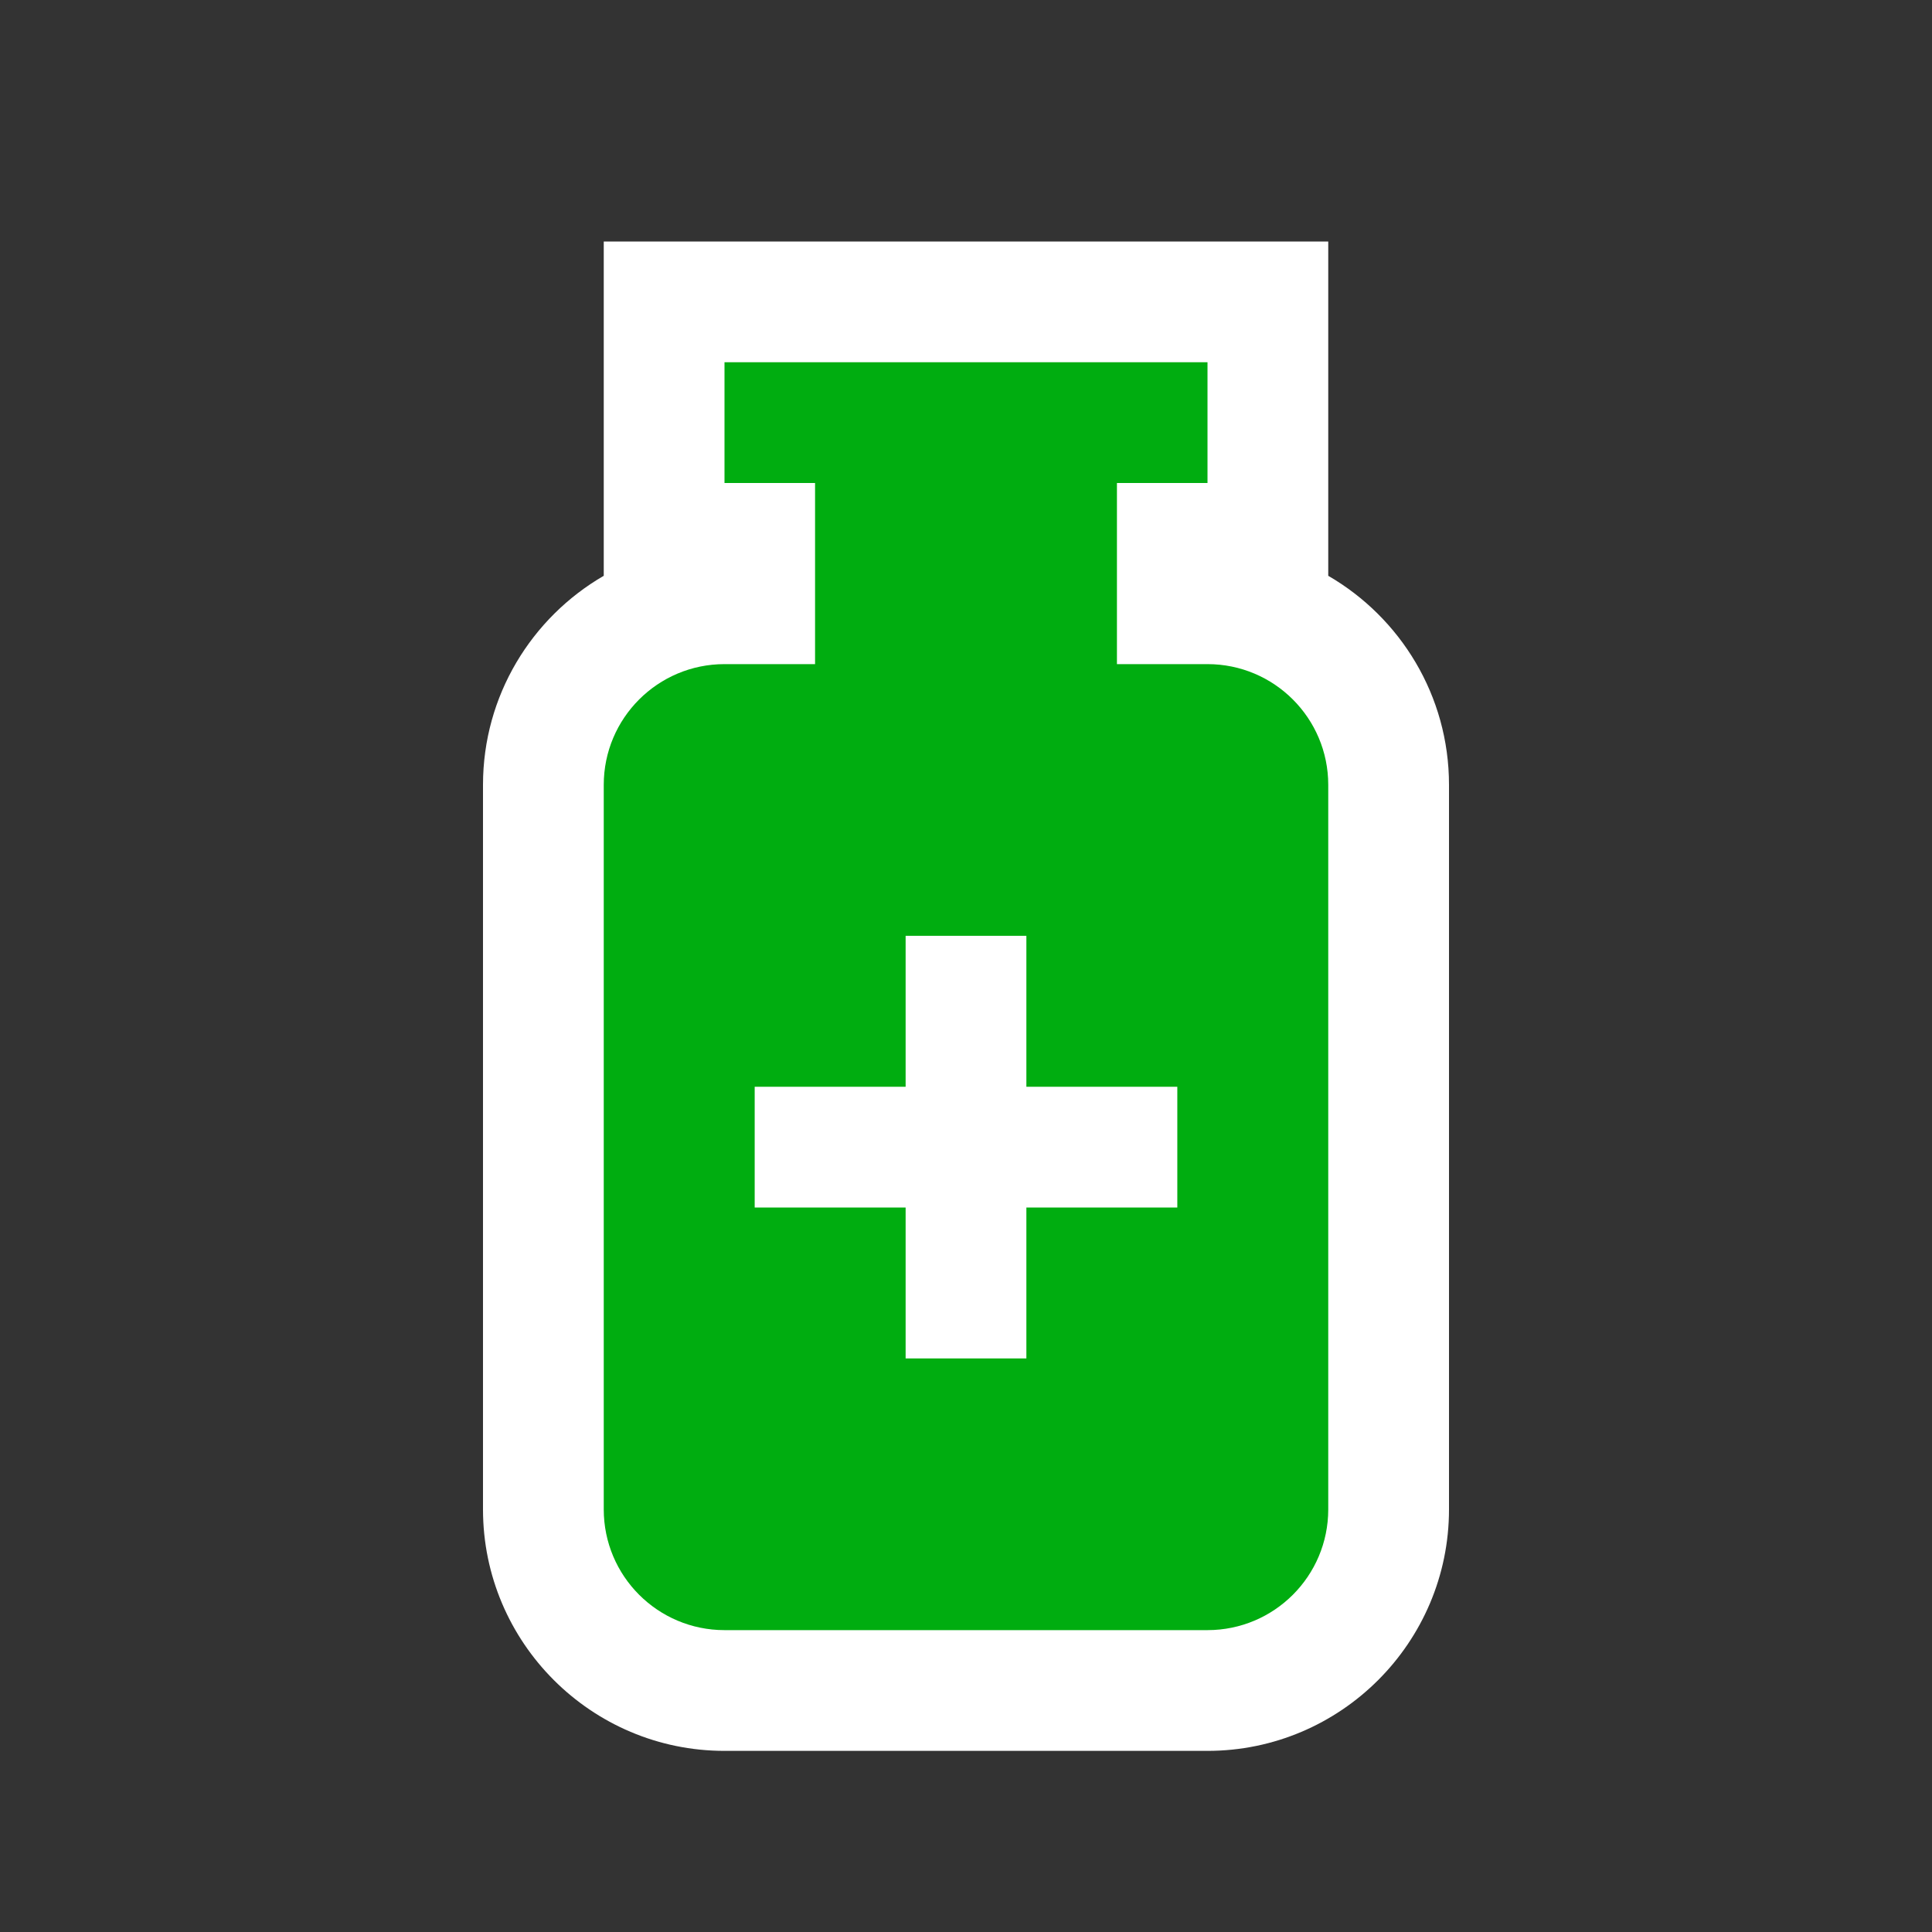 <?xml version="1.0" encoding="utf-8"?>
<!-- Generator: Adobe Illustrator 15.0.2, SVG Export Plug-In . SVG Version: 6.00 Build 0)  -->
<!DOCTYPE svg PUBLIC "-//W3C//DTD SVG 1.1//EN" "http://www.w3.org/Graphics/SVG/1.1/DTD/svg11.dtd">
<svg version="1.1" xmlns="http://www.w3.org/2000/svg" xmlns:xlink="http://www.w3.org/1999/xlink" x="0px" y="0px" width="64px"
	 height="64px" viewBox="0 0 64 64" enable-background="new 0 0 64 64" xml:space="preserve">
<rect x="0" y="0" width="64" height="64" fill="#333333" stroke="none"/>
<g id="Vrstva_3">
	<path id="bg" fill="#FFFFFF" d="M44,19.074V16v-4V8h-4H24h-4v4v4v3.074c-2.39,1.385-4,3.971-4,6.926v24c0,4.411,3.589,8,8,8h16
		c4.411,0,8-3.589,8-8V26C48,23.045,46.39,20.459,44,19.074z"/>
</g>
<g id="Vrstva_3_kopie">
	<g>
		<g>
			<path fill="#00AD10" d="M40,22h-3v-6h3v-4H24v4h3v6h-3c-2.209,0-4,1.791-4,4v24c0,2.209,1.791,4,4,4h16c2.209,0,4-1.791,4-4V26
				C44,23.791,42.209,22,40,22z M39,40h-5v5h-4v-5h-5v-4h5v-5h4v5h5V40z"/>
		</g>
	</g>
</g>
</svg>
